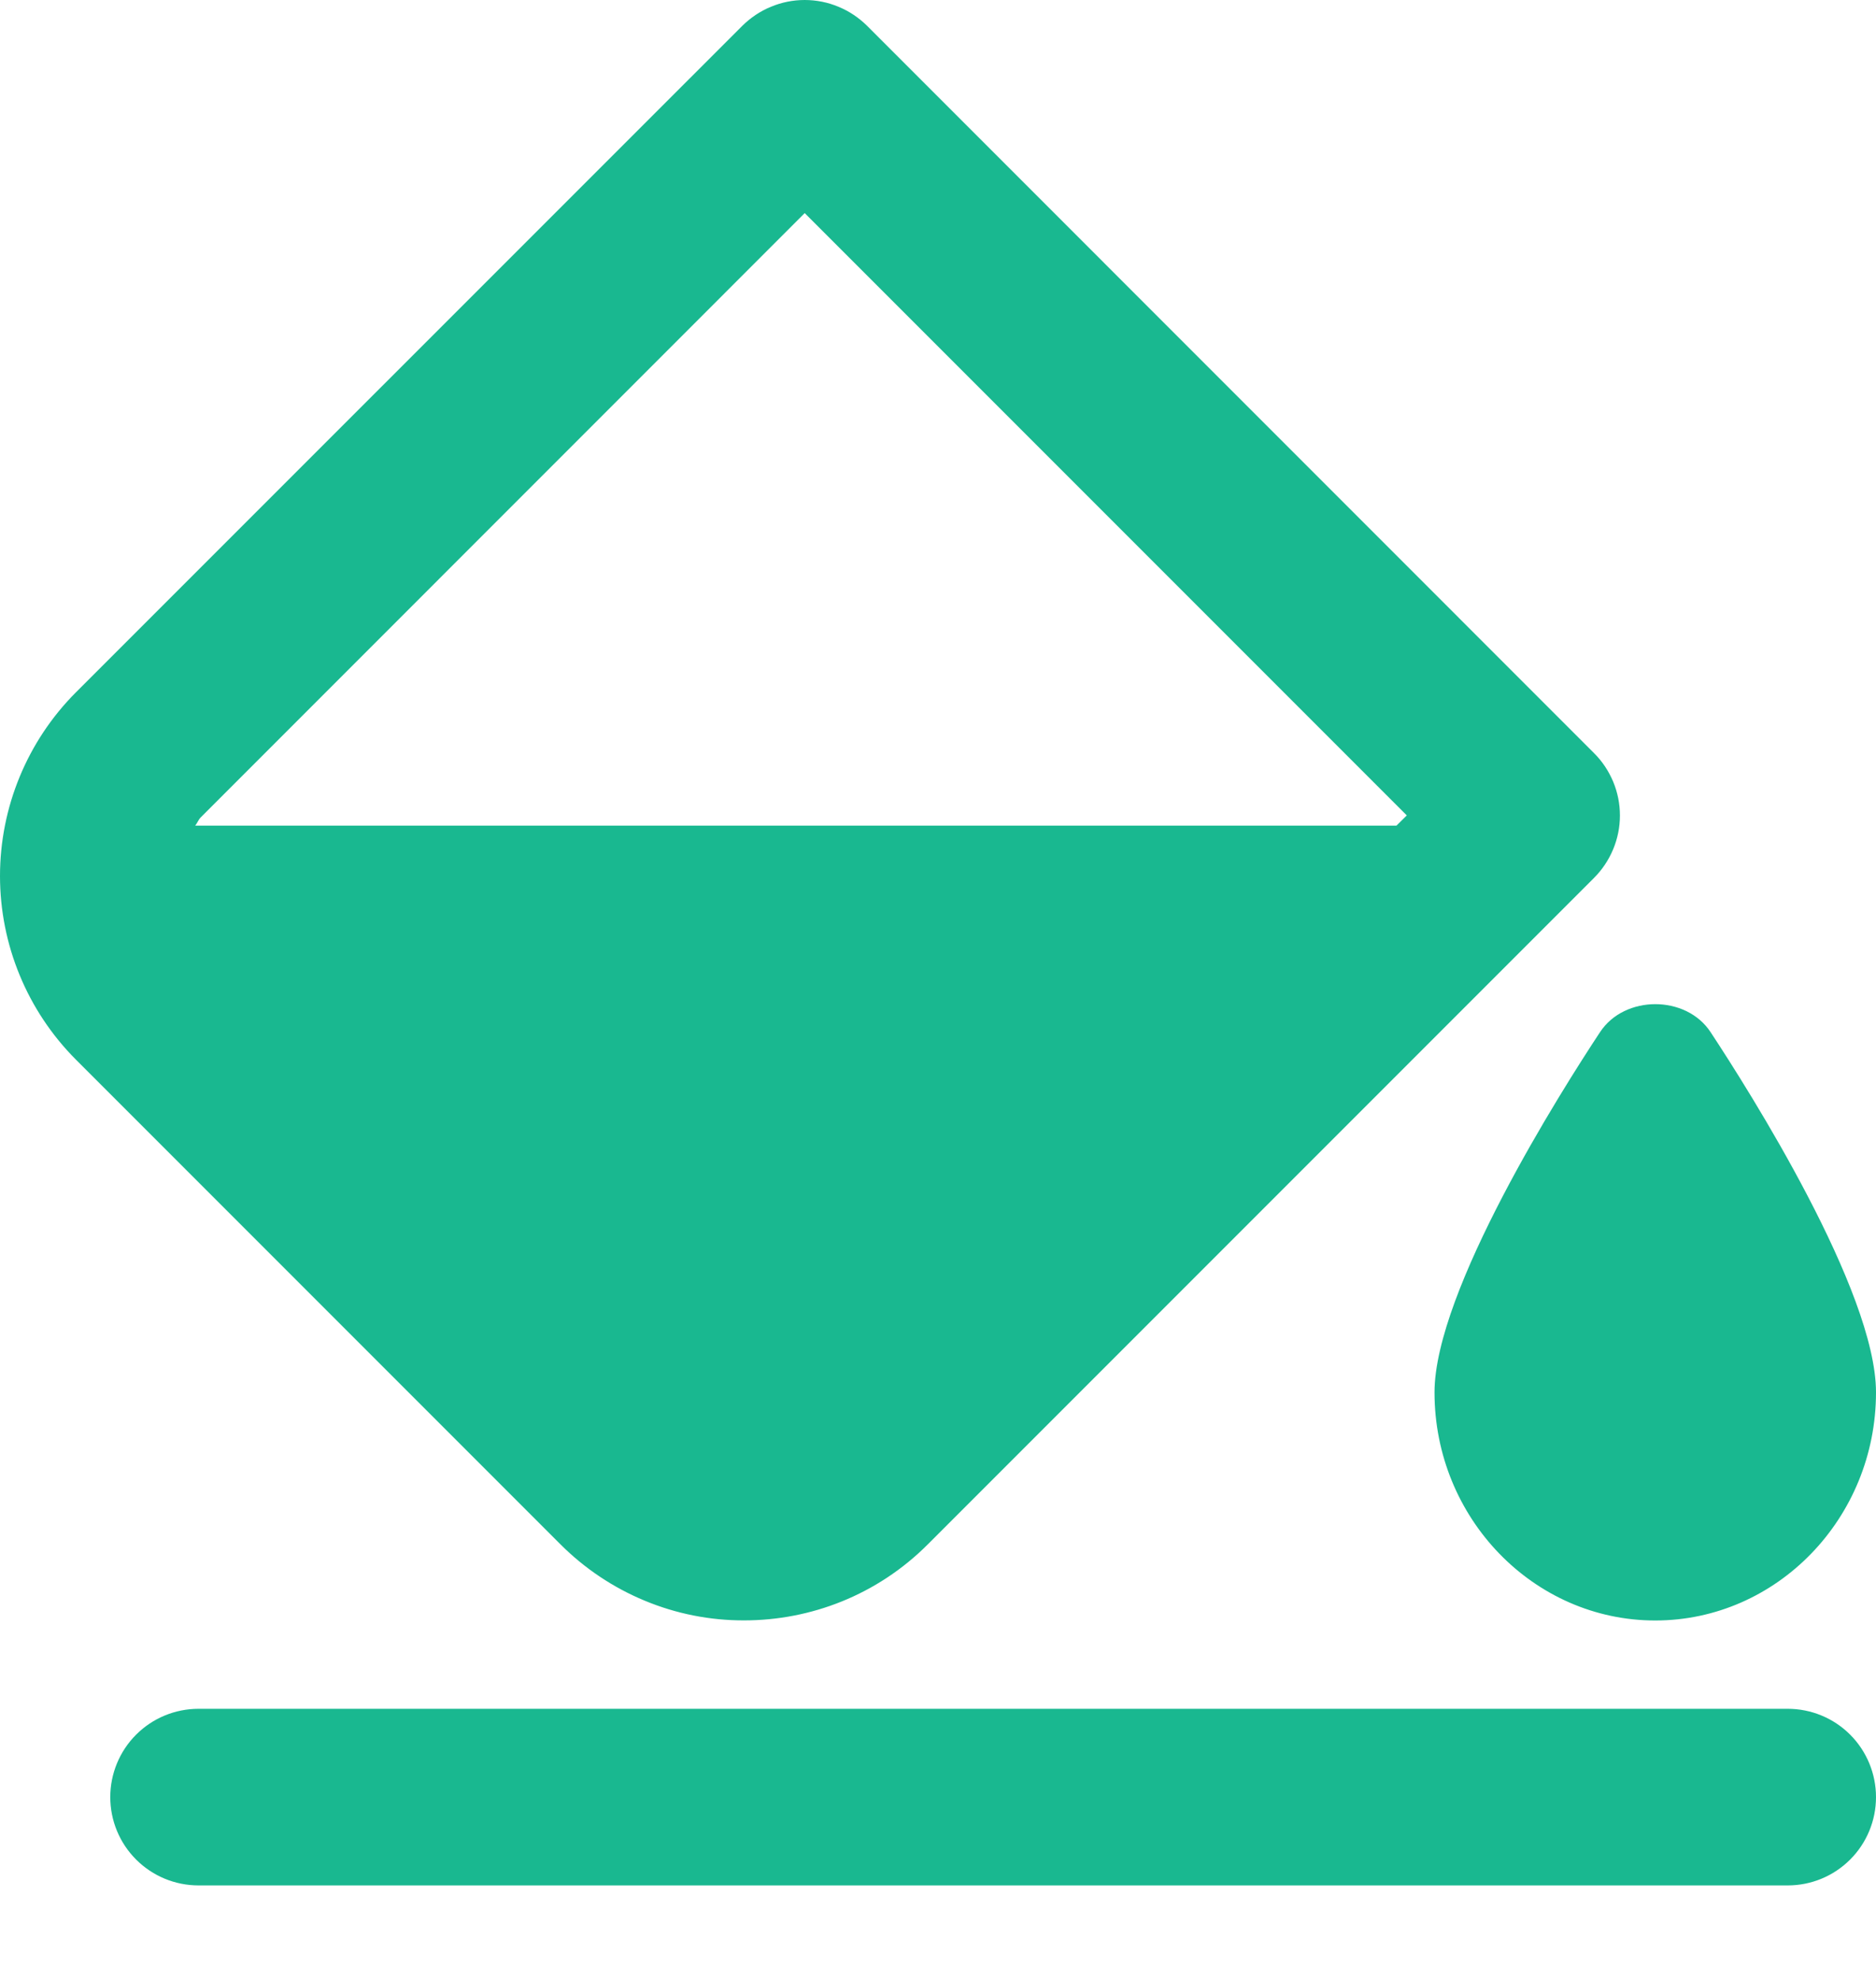 <svg width="18" height="19" viewBox="0 0 18 19" fill="none" xmlns="http://www.w3.org/2000/svg">
<path d="M17.153 16.39H1.905C1.68 16.39 1.465 16.479 1.306 16.638C1.147 16.797 1.058 17.013 1.058 17.237C1.058 17.462 1.147 17.677 1.306 17.836C1.465 17.995 1.68 18.084 1.905 18.084H17.153C17.378 18.084 17.593 17.995 17.752 17.836C17.911 17.677 18 17.462 18 17.237C18 17.013 17.911 16.797 17.752 16.638C17.593 16.479 17.378 16.39 17.153 16.39ZM7.14 15.542C7.778 15.542 8.416 15.299 8.901 14.814L15.294 8.421C15.373 8.342 15.435 8.249 15.478 8.146C15.521 8.043 15.543 7.933 15.543 7.822C15.543 7.71 15.521 7.6 15.478 7.497C15.435 7.395 15.373 7.301 15.294 7.223L8.32 0.248C8.241 0.17 8.148 0.107 8.045 0.065C7.943 0.022 7.832 0 7.721 0C7.61 0 7.5 0.022 7.397 0.065C7.294 0.107 7.201 0.17 7.122 0.248L0.728 6.641C0.262 7.108 0 7.742 0 8.402C0 9.062 0.262 9.696 0.728 10.163L5.378 14.813C5.609 15.044 5.884 15.228 6.186 15.353C6.489 15.479 6.813 15.543 7.14 15.542ZM7.721 2.044L13.498 7.821L13.399 7.919H1.873C1.894 7.894 1.903 7.862 1.927 7.839L7.721 2.044ZM13.764 13.355C13.764 14.561 14.715 15.543 15.882 15.543C17.049 15.543 18 14.561 18 13.355C18 12.383 16.785 10.464 16.413 9.9C16.178 9.542 15.587 9.542 15.352 9.9C14.979 10.464 13.764 12.383 13.764 13.355Z" fill="#19B890"/>
</svg>
